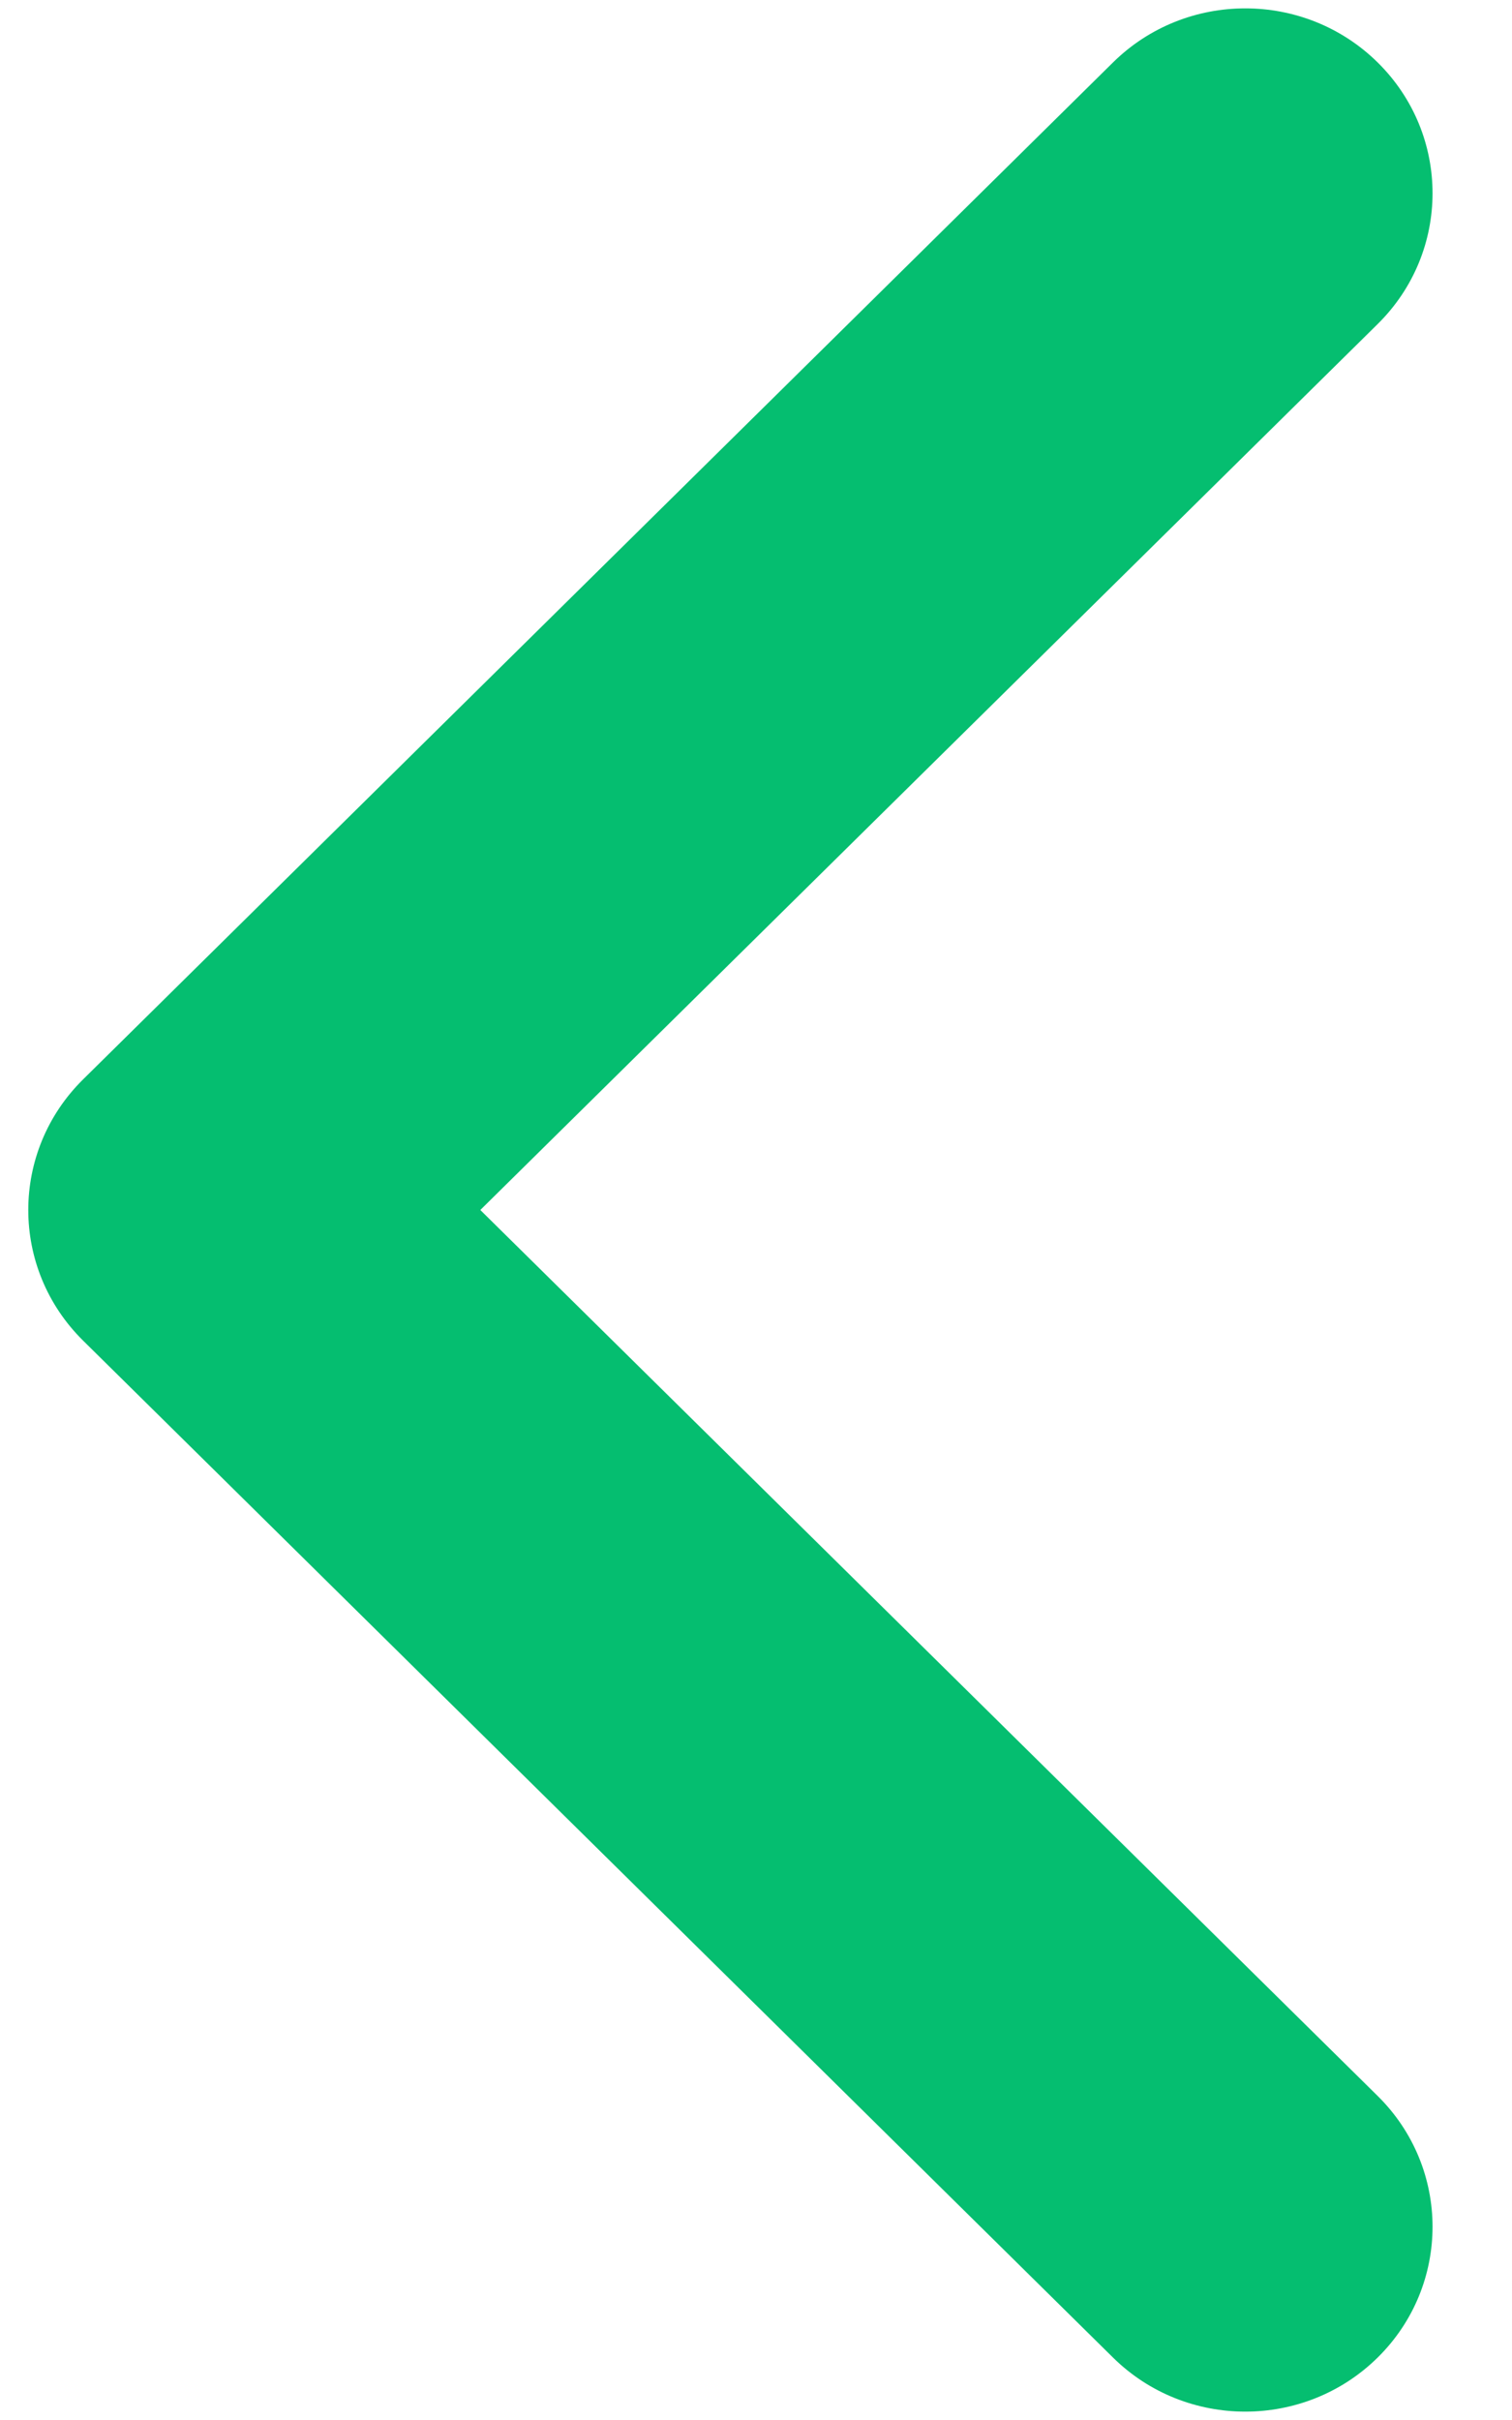 <svg width="15" height="24" viewBox="0 0 15 24" fill="none" xmlns="http://www.w3.org/2000/svg">
<path fill-rule="evenodd" clip-rule="evenodd" d="M13.668 23.38C12.942 24.096 11.766 24.096 11.041 23.38L0.825 13.296C0.099 12.58 0.099 11.42 0.825 10.704L11.041 0.62C11.766 -0.096 12.942 -0.096 13.668 0.62C14.393 1.336 14.393 2.497 13.668 3.213L4.765 12L13.668 20.787C14.393 21.503 14.393 22.664 13.668 23.38Z" fill="#05BE70"/>
</svg>
